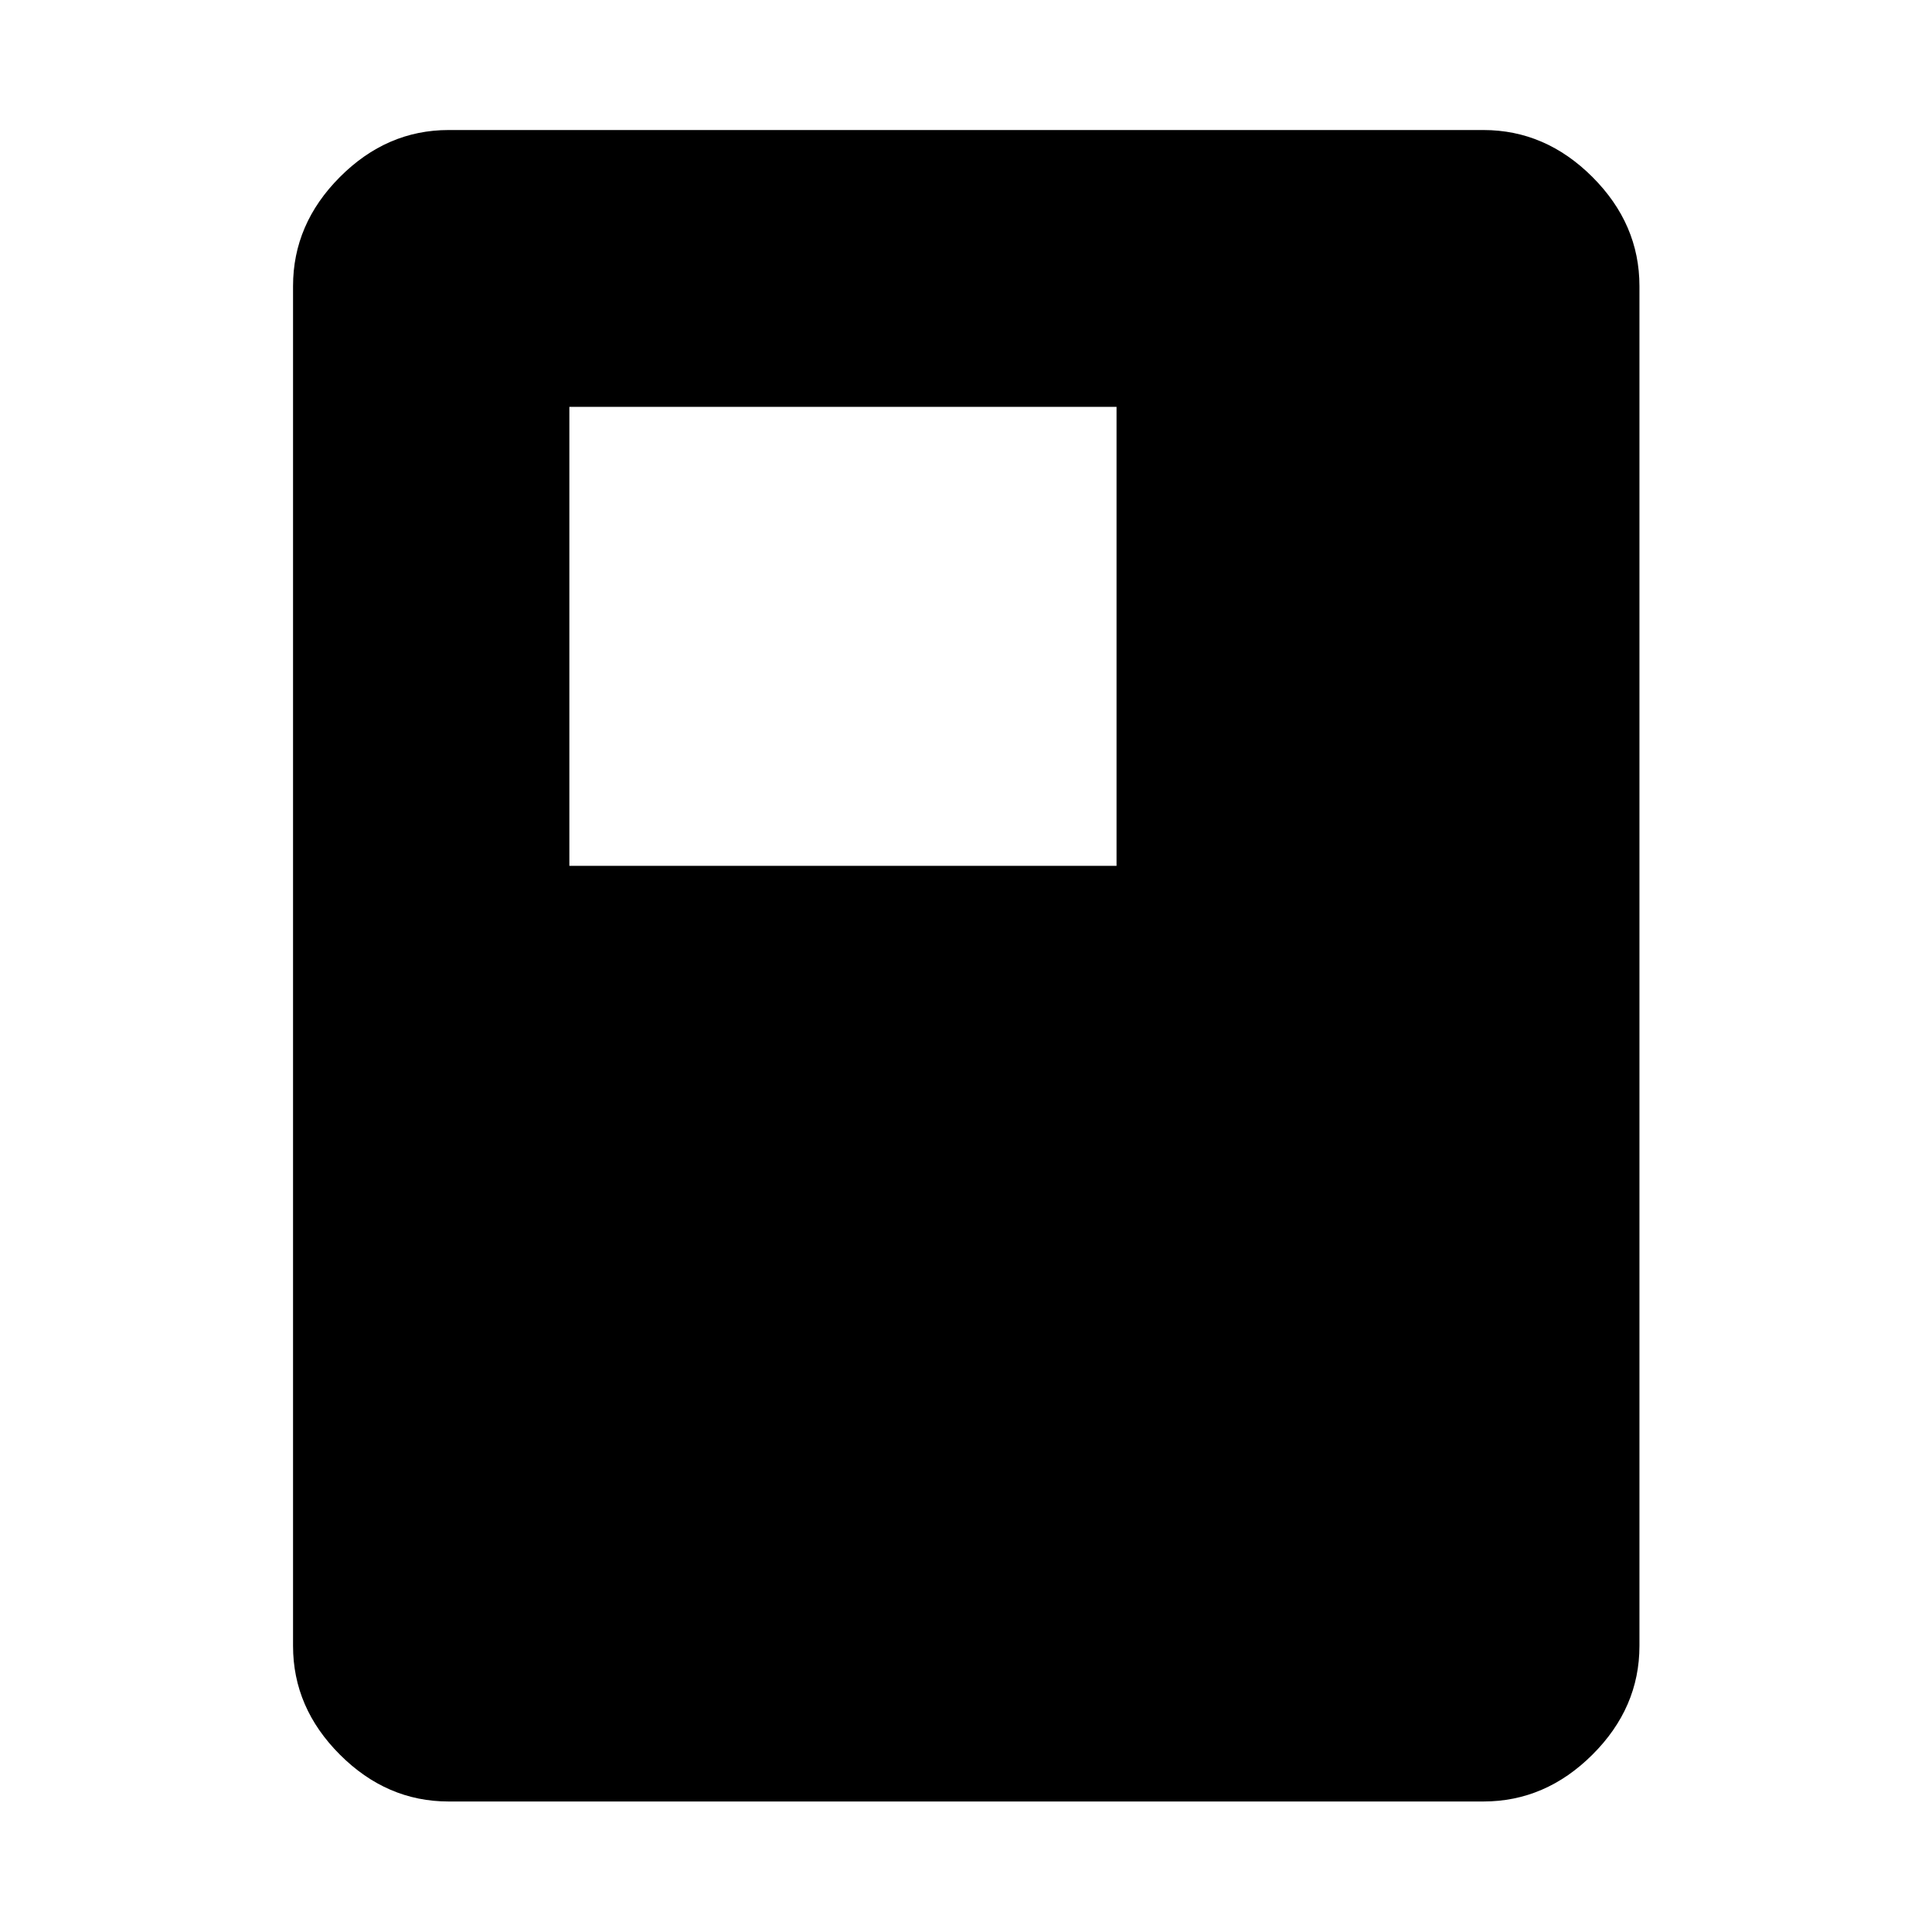 <svg xmlns="http://www.w3.org/2000/svg" height="48" viewBox="0 -960 960 960" width="48"><path d="M282.91-529.76H554.8v-228.09H282.91v228.09Zm531.72 387.61q0 30.74-23.35 54.02-23.35 23.28-54.19 23.28H222.91q-30.74 0-54.02-23.28-23.28-23.28-23.28-54.02v-675.7q0-30.84 23.28-54.19 23.28-23.35 54.02-23.35h514.18q30.84 0 54.19 23.35 23.35 23.35 23.35 54.19v675.7Z"/></svg>